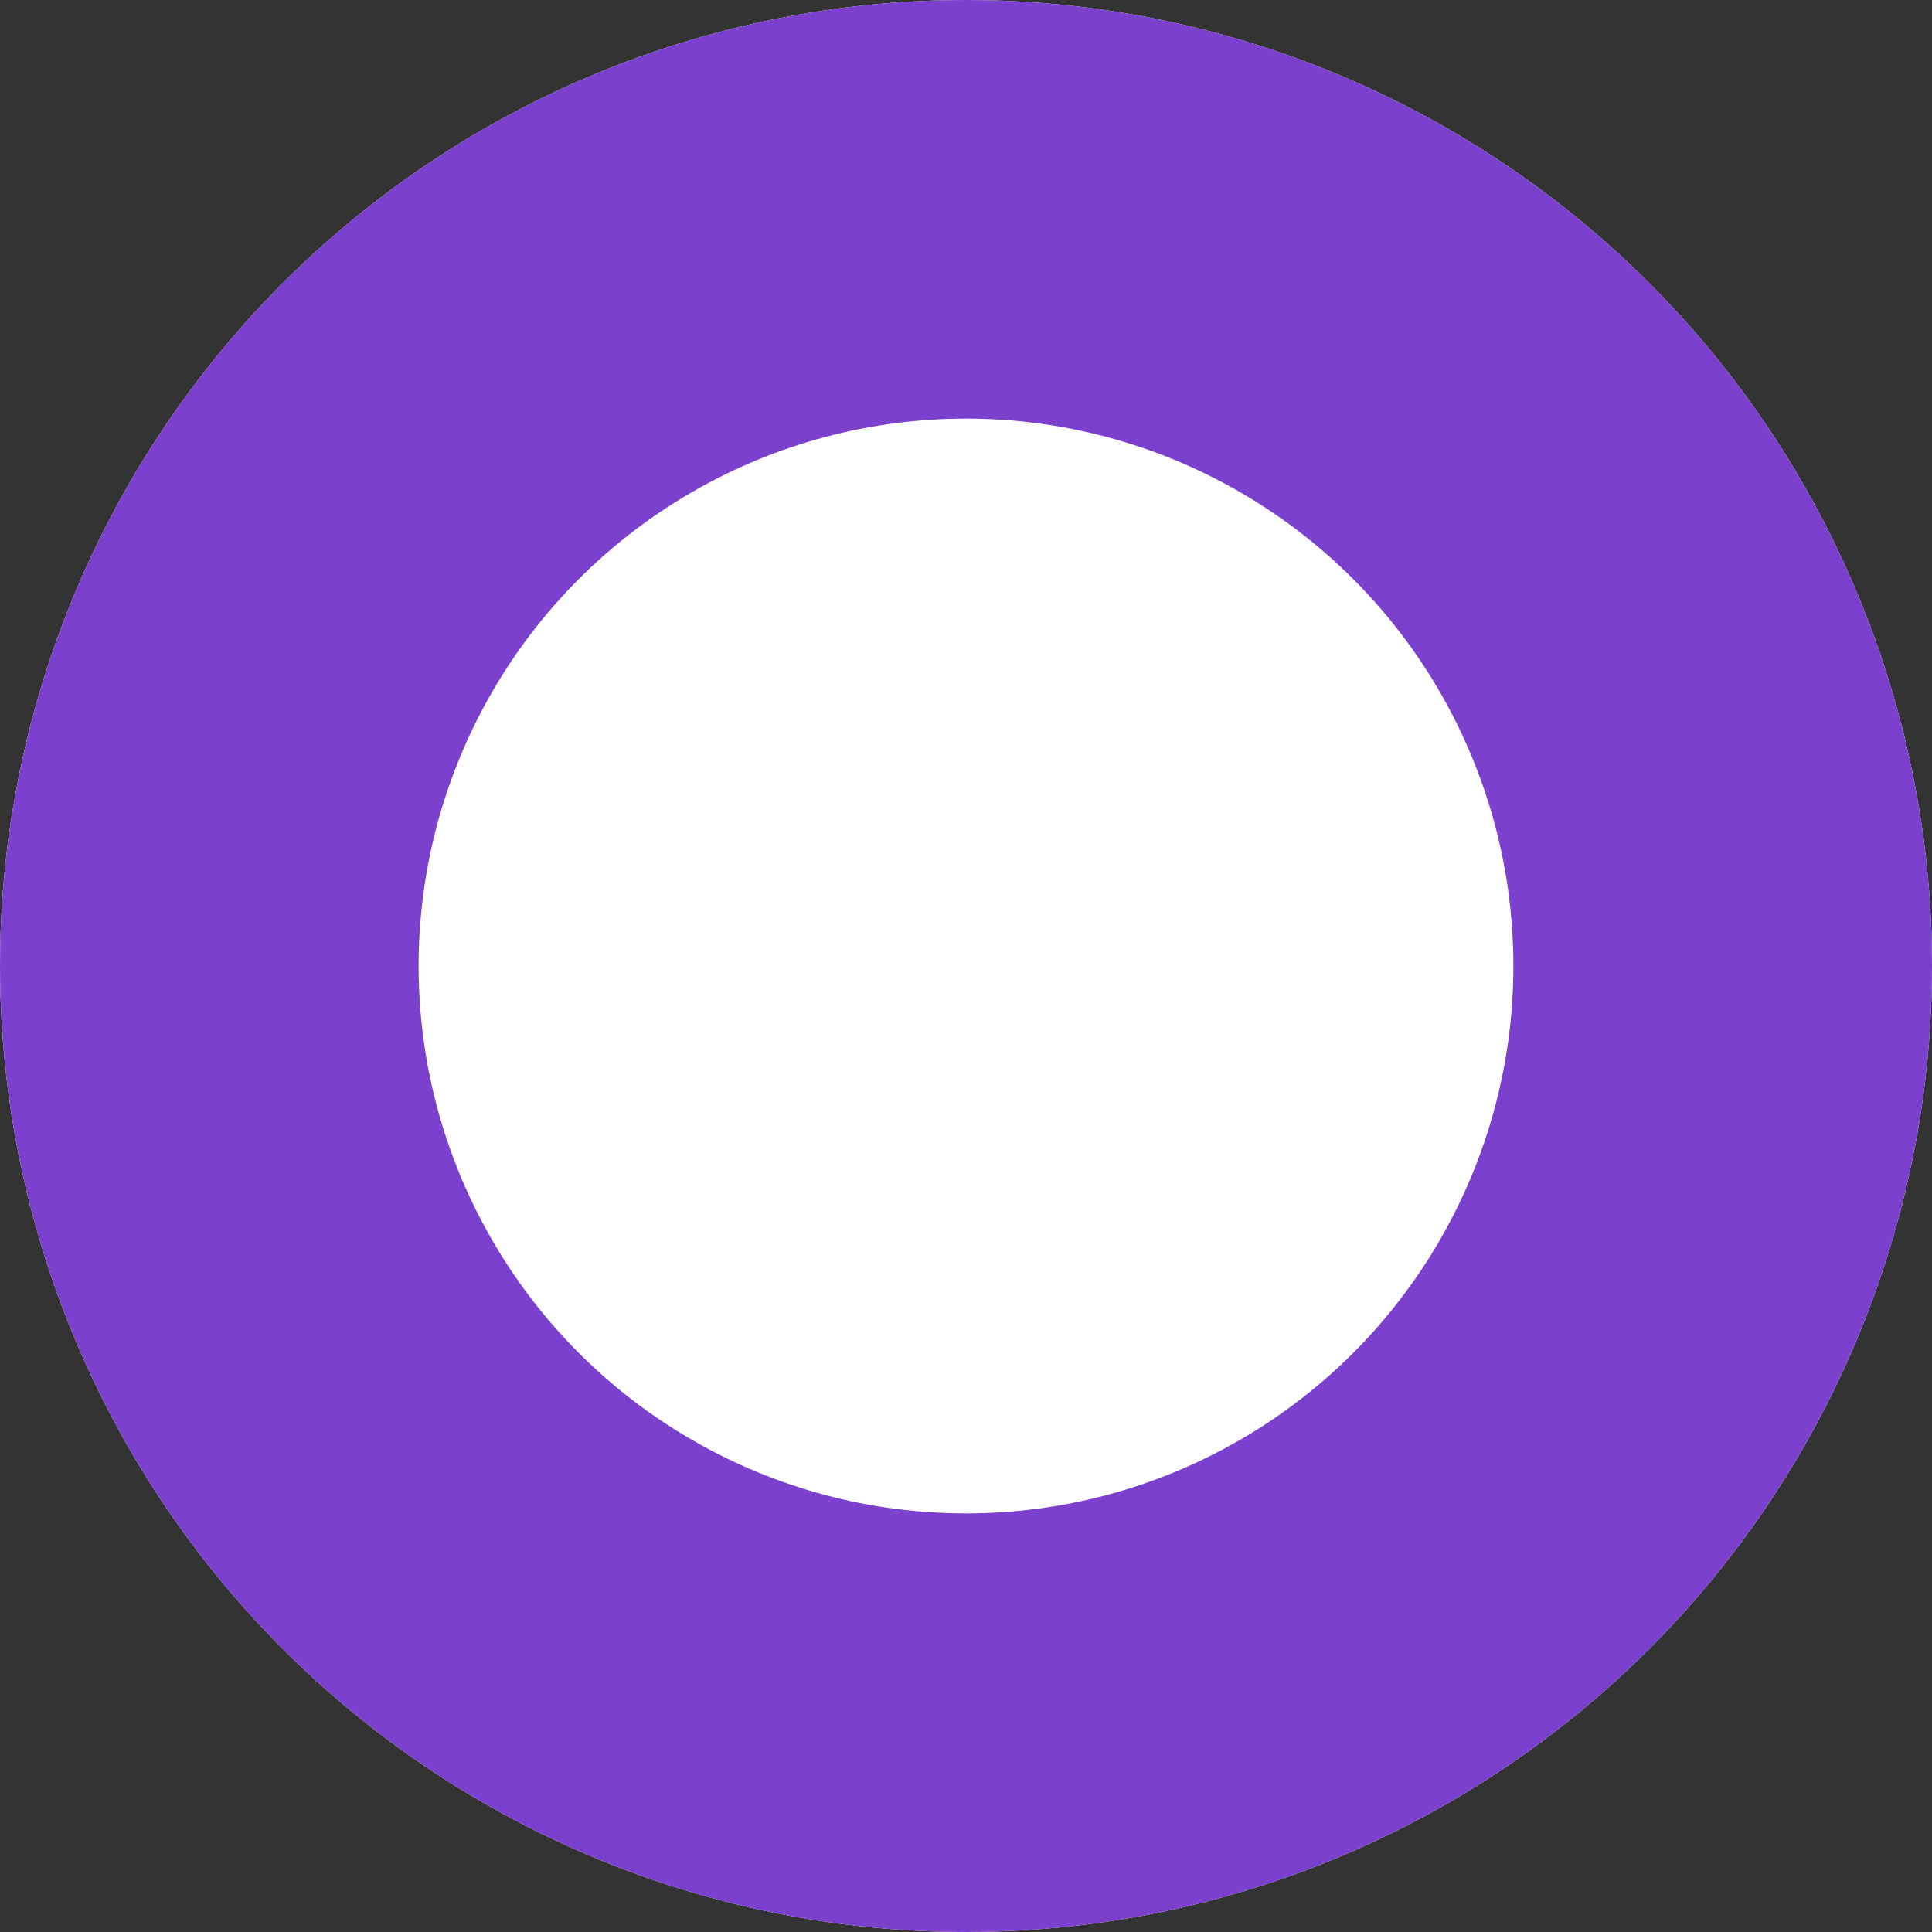 <svg xmlns="http://www.w3.org/2000/svg" width="60" height="60" viewBox="0 0 60 60">
    <rect x="0" y="0" width="60" height="60" fill="#333333" stroke="none"/>
    <g data-name="그룹 481295">
        <g data-name="타원 8527" style="fill:#fff;stroke:#7c40ce;stroke-width:13px">
            <circle cx="30" cy="30" r="30" style="stroke:none"/>
            <circle cx="30" cy="30" r="23.5" style="fill:none"/>
        </g>
    </g>
</svg>
